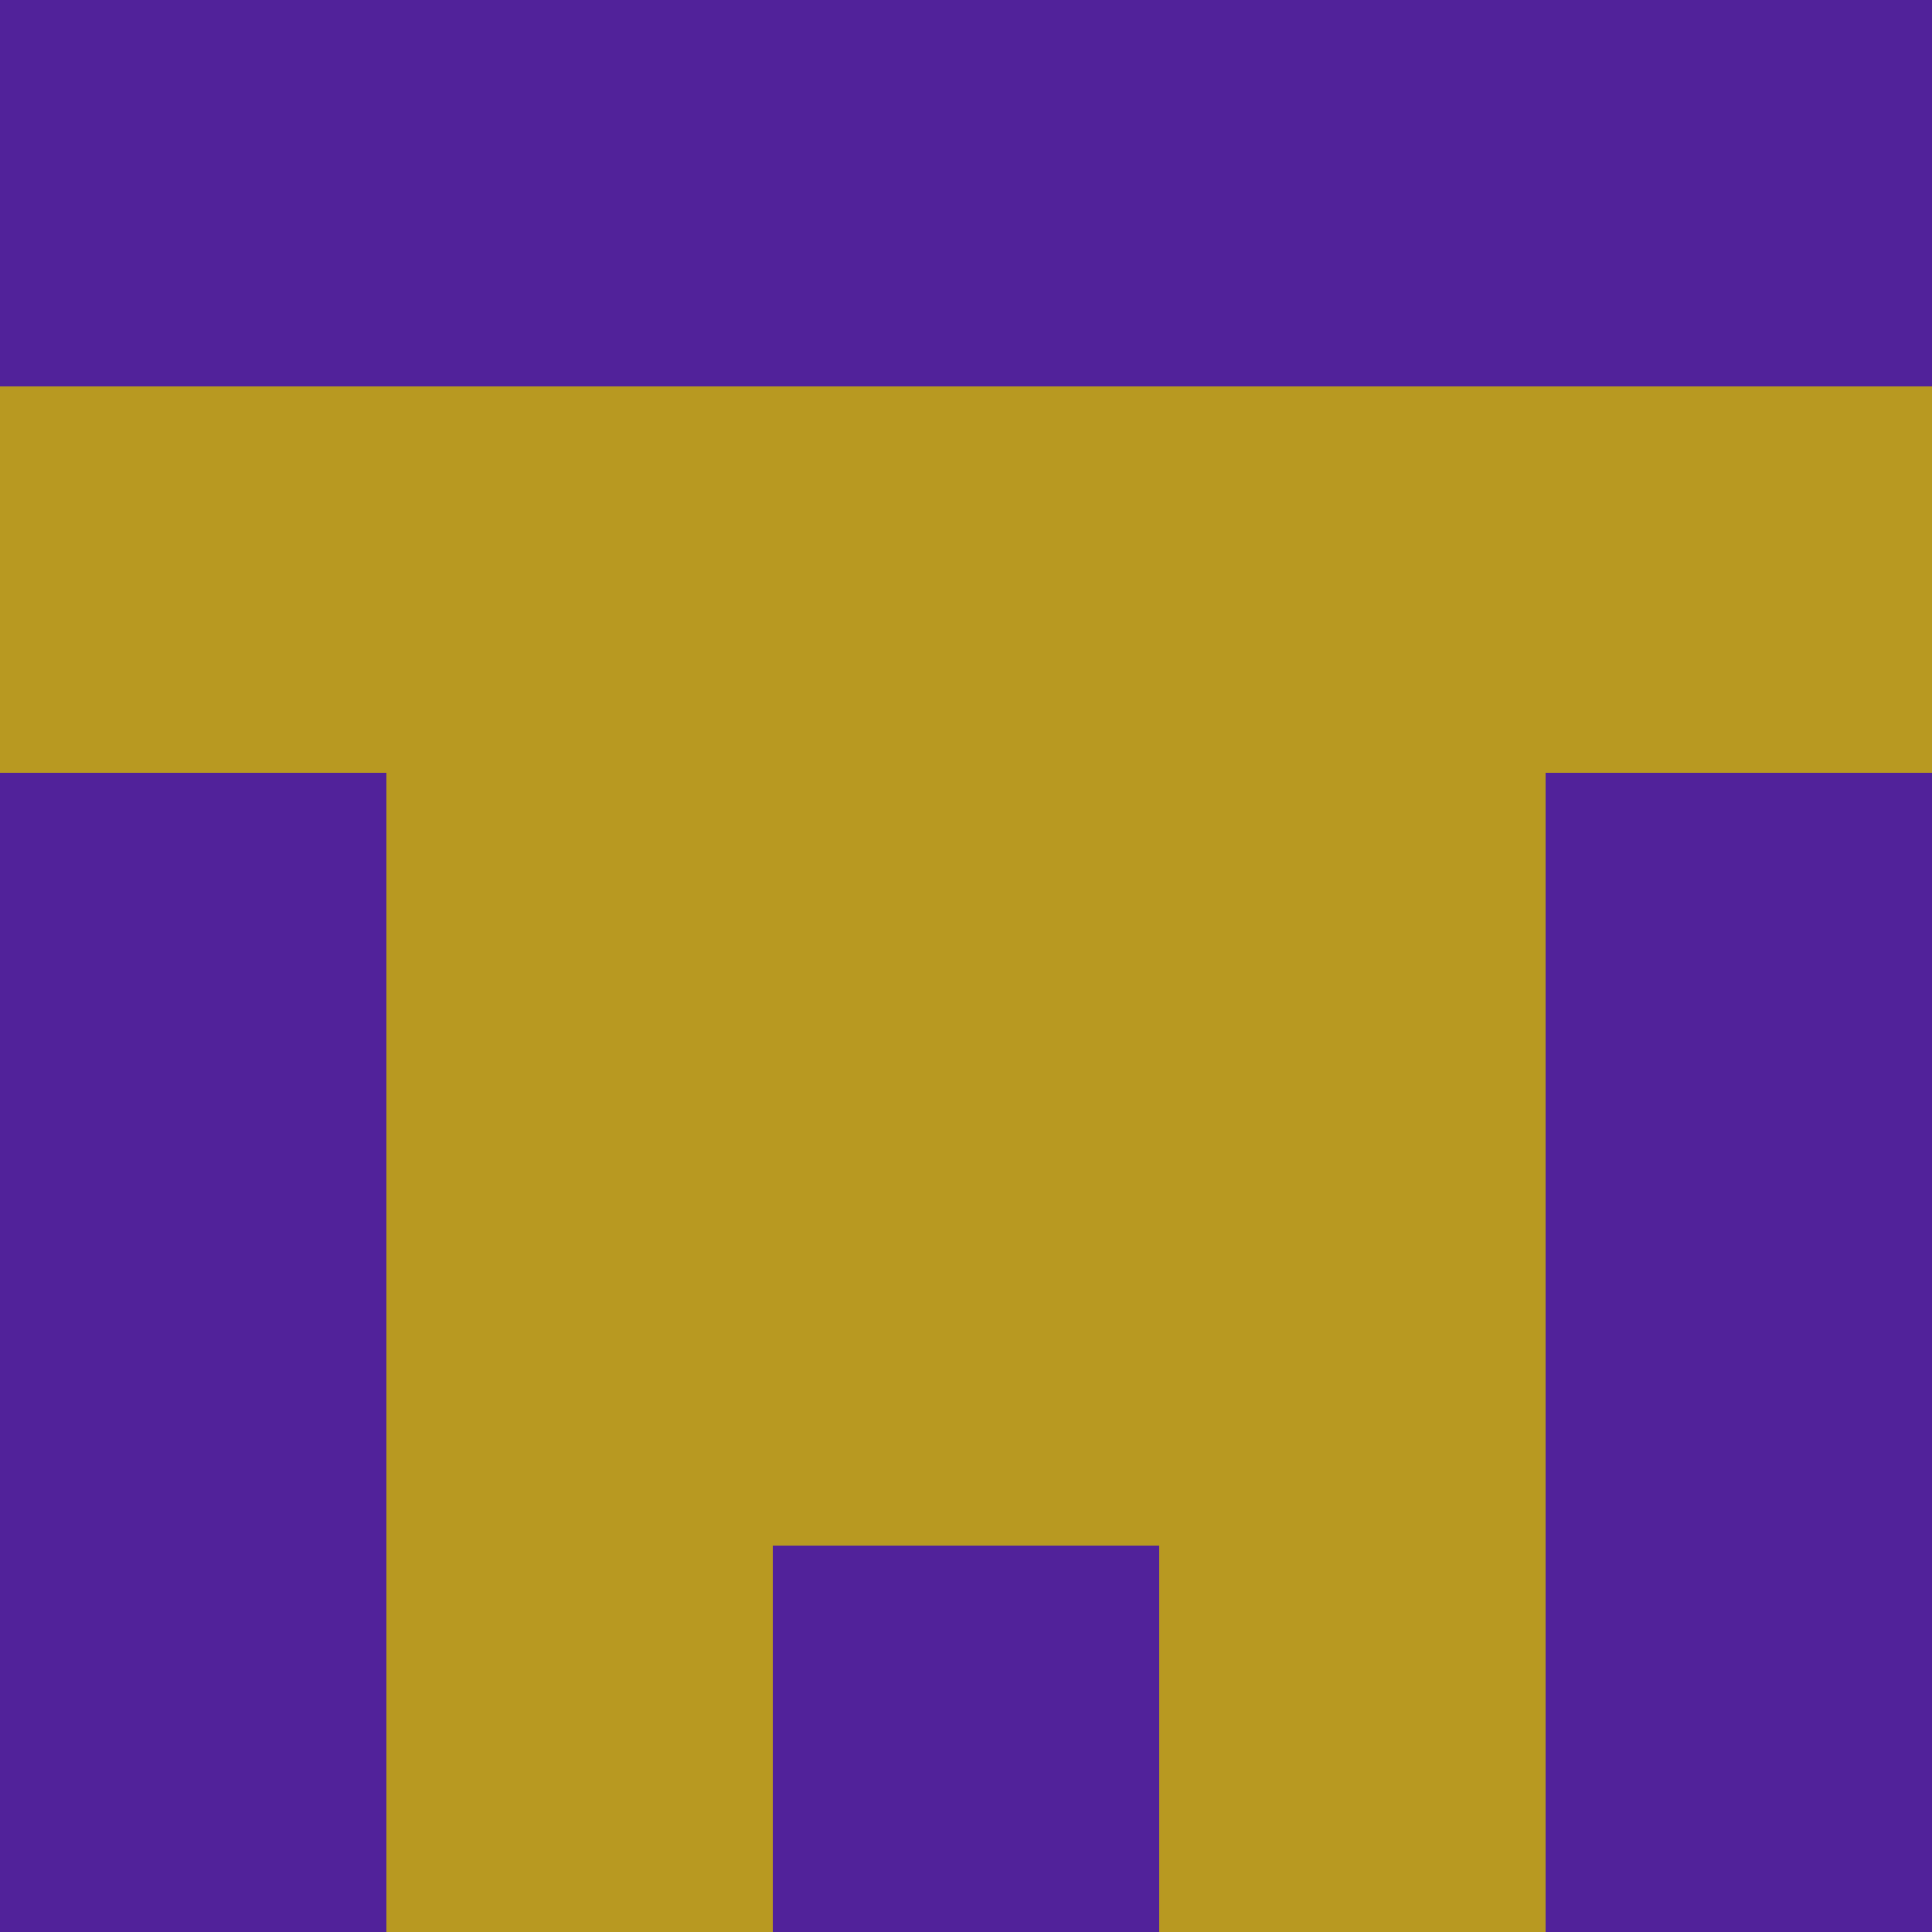 <?xml version="1.0" encoding="utf-8"?>
<!DOCTYPE svg PUBLIC "-//W3C//DTD SVG 20010904//EN"
        "http://www.w3.org/TR/2001/REC-SVG-20010904/DTD/svg10.dtd">

<svg width="400" height="400" viewBox="0 0 5 5"
    xmlns="http://www.w3.org/2000/svg"
    xmlns:xlink="http://www.w3.org/1999/xlink">
            <rect x="0" y="0" width="1" height="1" fill="#51229A" />
        <rect x="0" y="1" width="1" height="1" fill="#B89921" />
        <rect x="0" y="2" width="1" height="1" fill="#51229A" />
        <rect x="0" y="3" width="1" height="1" fill="#51229A" />
        <rect x="0" y="4" width="1" height="1" fill="#51229A" />
                <rect x="1" y="0" width="1" height="1" fill="#51229A" />
        <rect x="1" y="1" width="1" height="1" fill="#B89921" />
        <rect x="1" y="2" width="1" height="1" fill="#B89921" />
        <rect x="1" y="3" width="1" height="1" fill="#B89921" />
        <rect x="1" y="4" width="1" height="1" fill="#B89921" />
                <rect x="2" y="0" width="1" height="1" fill="#51229A" />
        <rect x="2" y="1" width="1" height="1" fill="#B89921" />
        <rect x="2" y="2" width="1" height="1" fill="#B89921" />
        <rect x="2" y="3" width="1" height="1" fill="#B89921" />
        <rect x="2" y="4" width="1" height="1" fill="#51229A" />
                <rect x="3" y="0" width="1" height="1" fill="#51229A" />
        <rect x="3" y="1" width="1" height="1" fill="#B89921" />
        <rect x="3" y="2" width="1" height="1" fill="#B89921" />
        <rect x="3" y="3" width="1" height="1" fill="#B89921" />
        <rect x="3" y="4" width="1" height="1" fill="#B89921" />
                <rect x="4" y="0" width="1" height="1" fill="#51229A" />
        <rect x="4" y="1" width="1" height="1" fill="#B89921" />
        <rect x="4" y="2" width="1" height="1" fill="#51229A" />
        <rect x="4" y="3" width="1" height="1" fill="#51229A" />
        <rect x="4" y="4" width="1" height="1" fill="#51229A" />
        
</svg>


